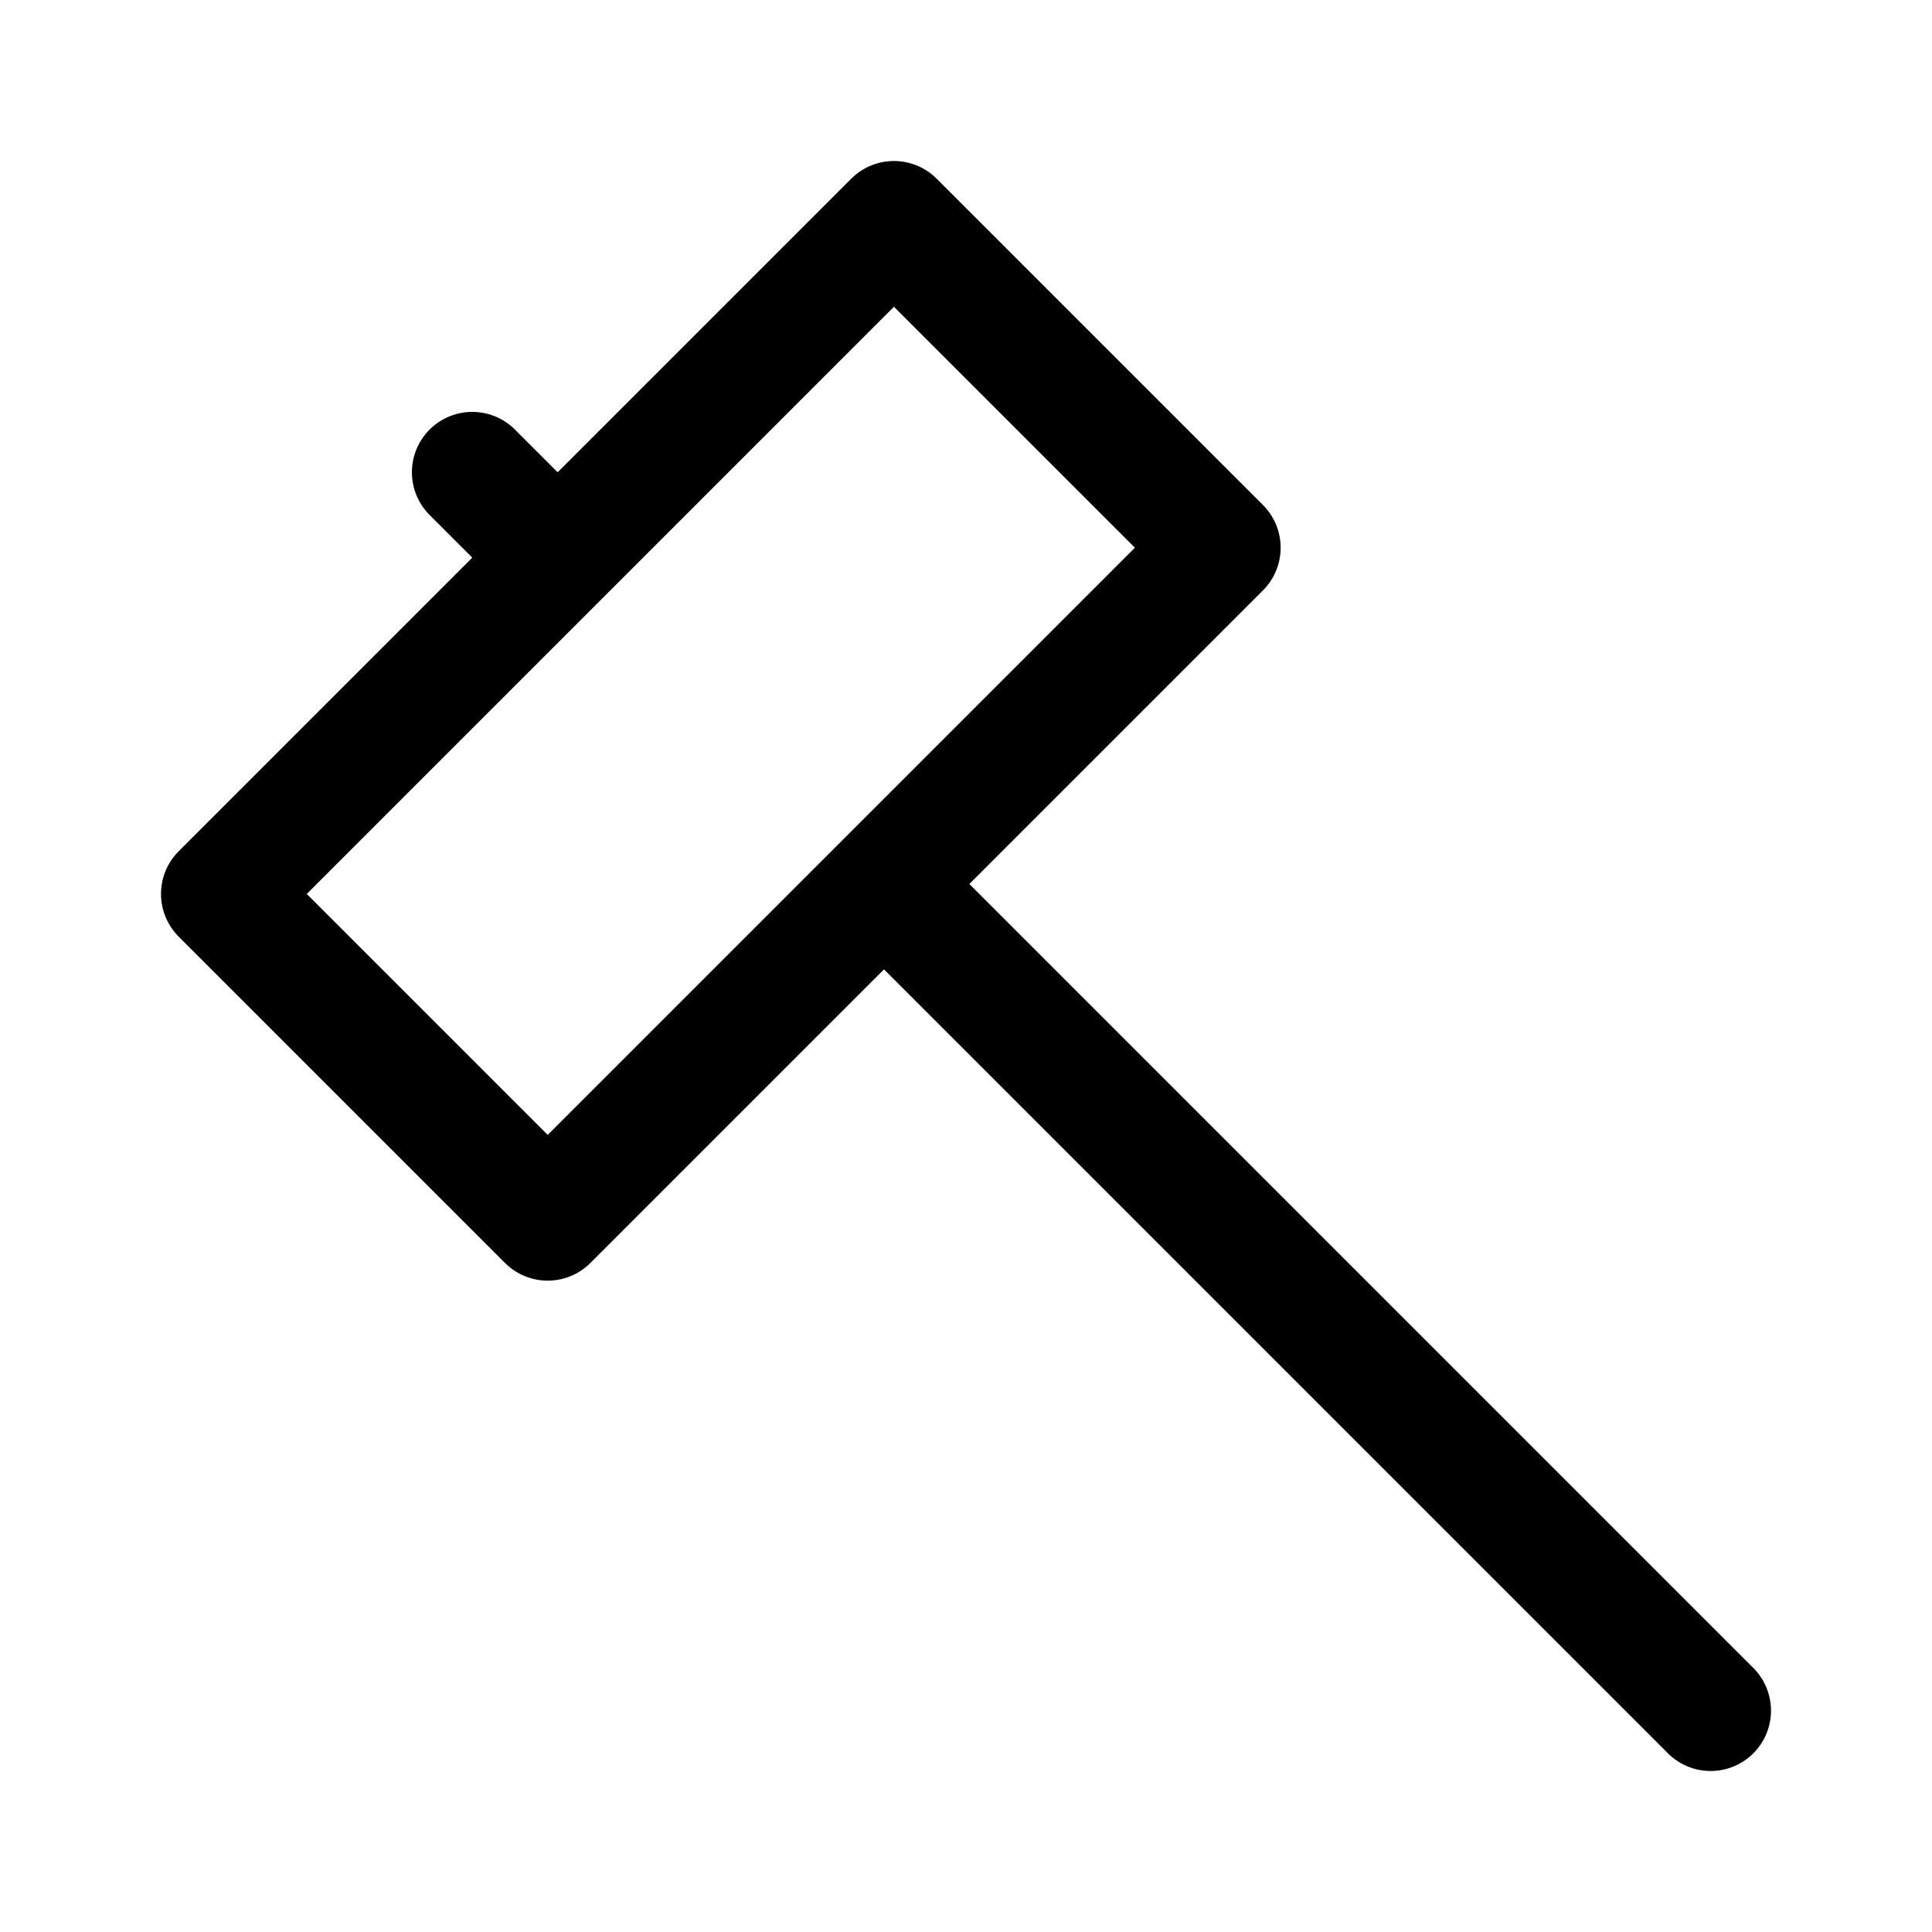<svg xml:space="preserve" width="192" height="192"><path d="m22 88.839 66.839-66.839 32.43 32.43-66.839 66.839Zm65.85-.989L170 170M46.934 46.934l8.485 8.485" stroke="#000" stroke-width="12" stroke-linecap="round" stroke-linejoin="round" paint-order="fill markers stroke" fill="none"/></svg>